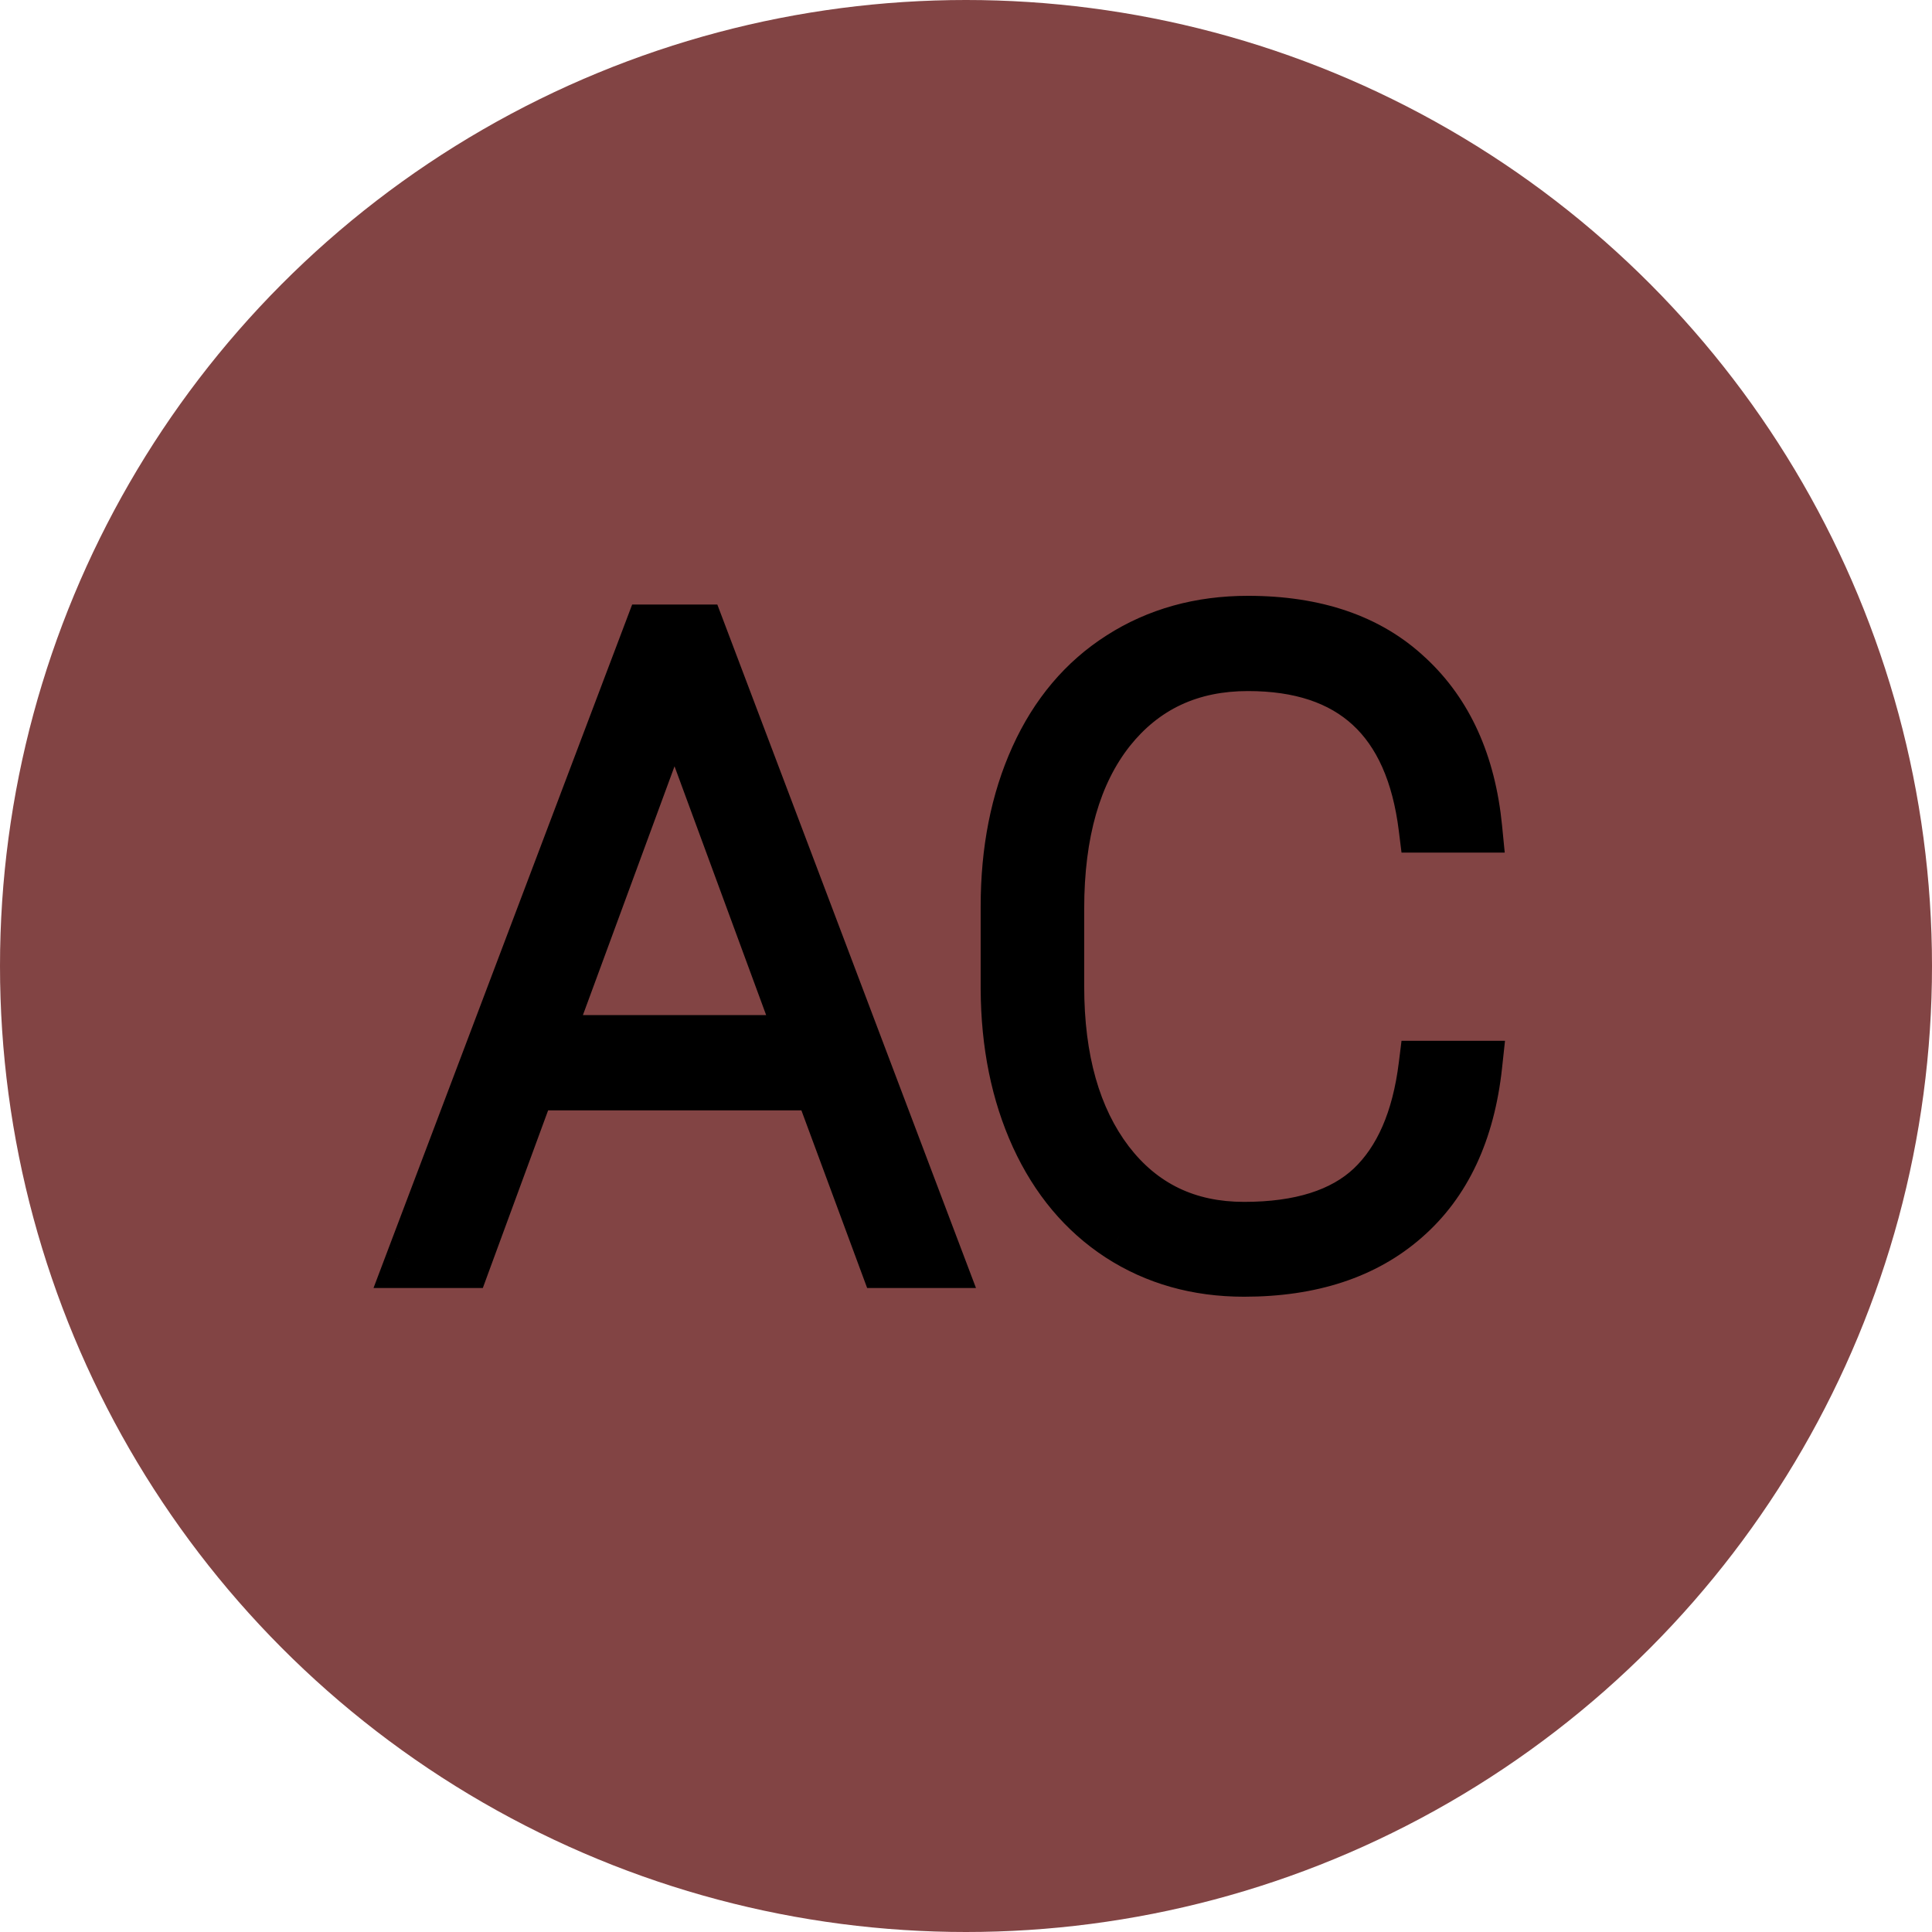 <svg width="78" height="78" viewBox="0 0 78 78" fill="none" xmlns="http://www.w3.org/2000/svg">
<circle opacity="0.75" cx="39" cy="39" r="39" fill="#580606"/>
<path d="M33.051 43.828H21.432L18.795 51H16.527L26.213 25.406H28.27L37.955 51H35.705L33.051 43.828ZM22.1 41.982H32.365L27.232 28.043L22.1 41.982ZM59.647 43.02C59.353 45.715 58.387 47.777 56.746 49.207C55.117 50.637 52.943 51.352 50.225 51.352C48.326 51.352 46.645 50.877 45.18 49.928C43.727 48.978 42.602 47.637 41.805 45.902C41.008 44.156 40.603 42.164 40.592 39.926V36.603C40.592 34.33 40.99 32.315 41.787 30.557C42.584 28.799 43.727 27.445 45.215 26.496C46.715 25.535 48.438 25.055 50.383 25.055C53.125 25.055 55.287 25.799 56.869 27.287C58.463 28.764 59.389 30.809 59.647 33.422H57.467C56.928 29.074 54.566 26.9 50.383 26.9C48.062 26.9 46.211 27.768 44.828 29.502C43.457 31.236 42.772 33.633 42.772 36.691V39.82C42.772 42.773 43.44 45.129 44.775 46.887C46.123 48.645 47.94 49.523 50.225 49.523C52.486 49.523 54.191 48.984 55.34 47.906C56.488 46.816 57.197 45.188 57.467 43.02H59.647Z" fill="black"/>
<path d="M33.051 43.828L33.989 43.481L33.747 42.828H33.051V43.828ZM21.432 43.828V42.828H20.734L20.493 43.483L21.432 43.828ZM18.795 51V52H19.493L19.733 51.345L18.795 51ZM16.527 51L15.592 50.646L15.08 52H16.527V51ZM26.213 25.406V24.406H25.522L25.278 25.052L26.213 25.406ZM28.27 25.406L29.205 25.052L28.96 24.406H28.27V25.406ZM37.955 51V52H39.403L38.89 50.646L37.955 51ZM35.705 51L34.767 51.347L35.009 52H35.705V51ZM22.1 41.982L21.161 41.637L20.666 42.982H22.1V41.982ZM32.365 41.982V42.982H33.799L33.304 41.637L32.365 41.982ZM27.232 28.043L28.171 27.697L27.232 25.149L26.294 27.697L27.232 28.043ZM33.051 42.828H21.432V44.828H33.051V42.828ZM20.493 43.483L17.856 50.655L19.733 51.345L22.37 44.173L20.493 43.483ZM18.795 50H16.527V52H18.795V50ZM17.463 51.354L27.148 25.76L25.278 25.052L15.592 50.646L17.463 51.354ZM26.213 26.406H28.27V24.406H26.213V26.406ZM27.334 25.76L37.02 51.354L38.89 50.646L29.205 25.052L27.334 25.76ZM37.955 50H35.705V52H37.955V50ZM36.643 50.653L33.989 43.481L32.113 44.175L34.767 51.347L36.643 50.653ZM22.1 42.982H32.365V40.982H22.1V42.982ZM33.304 41.637L28.171 27.697L26.294 28.389L31.427 42.328L33.304 41.637ZM26.294 27.697L21.161 41.637L23.038 42.328L28.171 28.389L26.294 27.697ZM59.647 43.02L60.641 43.128L60.761 42.02H59.647V43.02ZM56.746 49.207L56.089 48.453L56.086 48.456L56.746 49.207ZM45.18 49.928L44.633 50.765L44.636 50.767L45.18 49.928ZM41.805 45.902L40.895 46.318L40.896 46.32L41.805 45.902ZM40.592 39.926L39.592 39.926L39.592 39.931L40.592 39.926ZM45.215 26.496L45.753 27.339L45.754 27.338L45.215 26.496ZM56.869 27.287L56.184 28.015L56.19 28.021L56.869 27.287ZM59.647 33.422V34.422H60.75L60.642 33.324L59.647 33.422ZM57.467 33.422L56.474 33.545L56.583 34.422H57.467V33.422ZM44.828 29.502L44.046 28.878L44.044 28.882L44.828 29.502ZM44.775 46.887L43.979 47.492L43.982 47.495L44.775 46.887ZM55.34 47.906L56.024 48.635L56.028 48.632L55.34 47.906ZM57.467 43.02V42.02H56.583L56.474 42.896L57.467 43.02ZM58.652 42.911C58.38 45.421 57.496 47.227 56.089 48.453L57.403 49.961C59.277 48.328 60.328 46.009 60.641 43.128L58.652 42.911ZM56.086 48.456C54.683 49.687 52.764 50.352 50.225 50.352V52.352C53.122 52.352 55.551 51.586 57.406 49.959L56.086 48.456ZM50.225 50.352C48.502 50.352 47.012 49.924 45.724 49.089L44.636 50.767C46.277 51.83 48.151 52.352 50.225 52.352V50.352ZM45.727 49.09C44.447 48.255 43.44 47.066 42.713 45.485L40.896 46.32C41.763 48.208 43.006 49.703 44.633 50.765L45.727 49.09ZM42.714 45.487C41.985 43.889 41.603 42.041 41.592 39.92L39.592 39.931C39.604 42.288 40.03 44.423 40.895 46.318L42.714 45.487ZM41.592 39.926V36.603H39.592V39.926H41.592ZM41.592 36.603C41.592 34.447 41.969 32.577 42.698 30.97L40.876 30.144C40.011 32.052 39.592 34.213 39.592 36.603H41.592ZM42.698 30.97C43.422 29.371 44.443 28.174 45.753 27.339L44.677 25.653C43.01 26.716 41.745 28.227 40.876 30.144L42.698 30.97ZM45.754 27.338C47.078 26.49 48.61 26.055 50.383 26.055V24.055C48.265 24.055 46.351 24.581 44.675 25.654L45.754 27.338ZM50.383 26.055C52.94 26.055 54.833 26.744 56.184 28.015L57.554 26.559C55.742 24.853 53.31 24.055 50.383 24.055V26.055ZM56.19 28.021C57.568 29.298 58.412 31.097 58.651 33.52L60.642 33.324C60.365 30.52 59.358 28.229 57.549 26.553L56.19 28.021ZM59.647 32.422H57.467V34.422H59.647V32.422ZM58.459 33.299C58.171 30.976 57.378 29.093 55.969 27.795C54.553 26.492 52.647 25.9 50.383 25.9V27.9C52.302 27.9 53.669 28.396 54.614 29.267C55.566 30.143 56.223 31.52 56.474 33.545L58.459 33.299ZM50.383 25.9C47.774 25.9 45.629 26.894 44.046 28.878L45.61 30.125C46.793 28.641 48.351 27.9 50.383 27.9V25.9ZM44.044 28.882C42.488 30.85 41.772 33.493 41.772 36.691H43.772C43.772 33.773 44.426 31.623 45.613 30.122L44.044 28.882ZM41.772 36.691V39.82H43.772V36.691H41.772ZM41.772 39.82C41.772 42.919 42.473 45.51 43.979 47.492L45.572 46.282C44.406 44.748 43.772 42.628 43.772 39.82H41.772ZM43.982 47.495C45.526 49.509 47.64 50.523 50.225 50.523V48.523C48.239 48.523 46.721 47.78 45.569 46.278L43.982 47.495ZM50.225 50.523C52.63 50.523 54.623 49.951 56.024 48.635L54.655 47.177C53.76 48.018 52.342 48.523 50.225 48.523V50.523ZM56.028 48.632C57.399 47.331 58.172 45.454 58.459 43.143L56.474 42.896C56.223 44.921 55.578 46.302 54.651 47.181L56.028 48.632ZM57.467 44.02H59.647V42.02H57.467V44.02Z" fill="black"/>
</svg>
